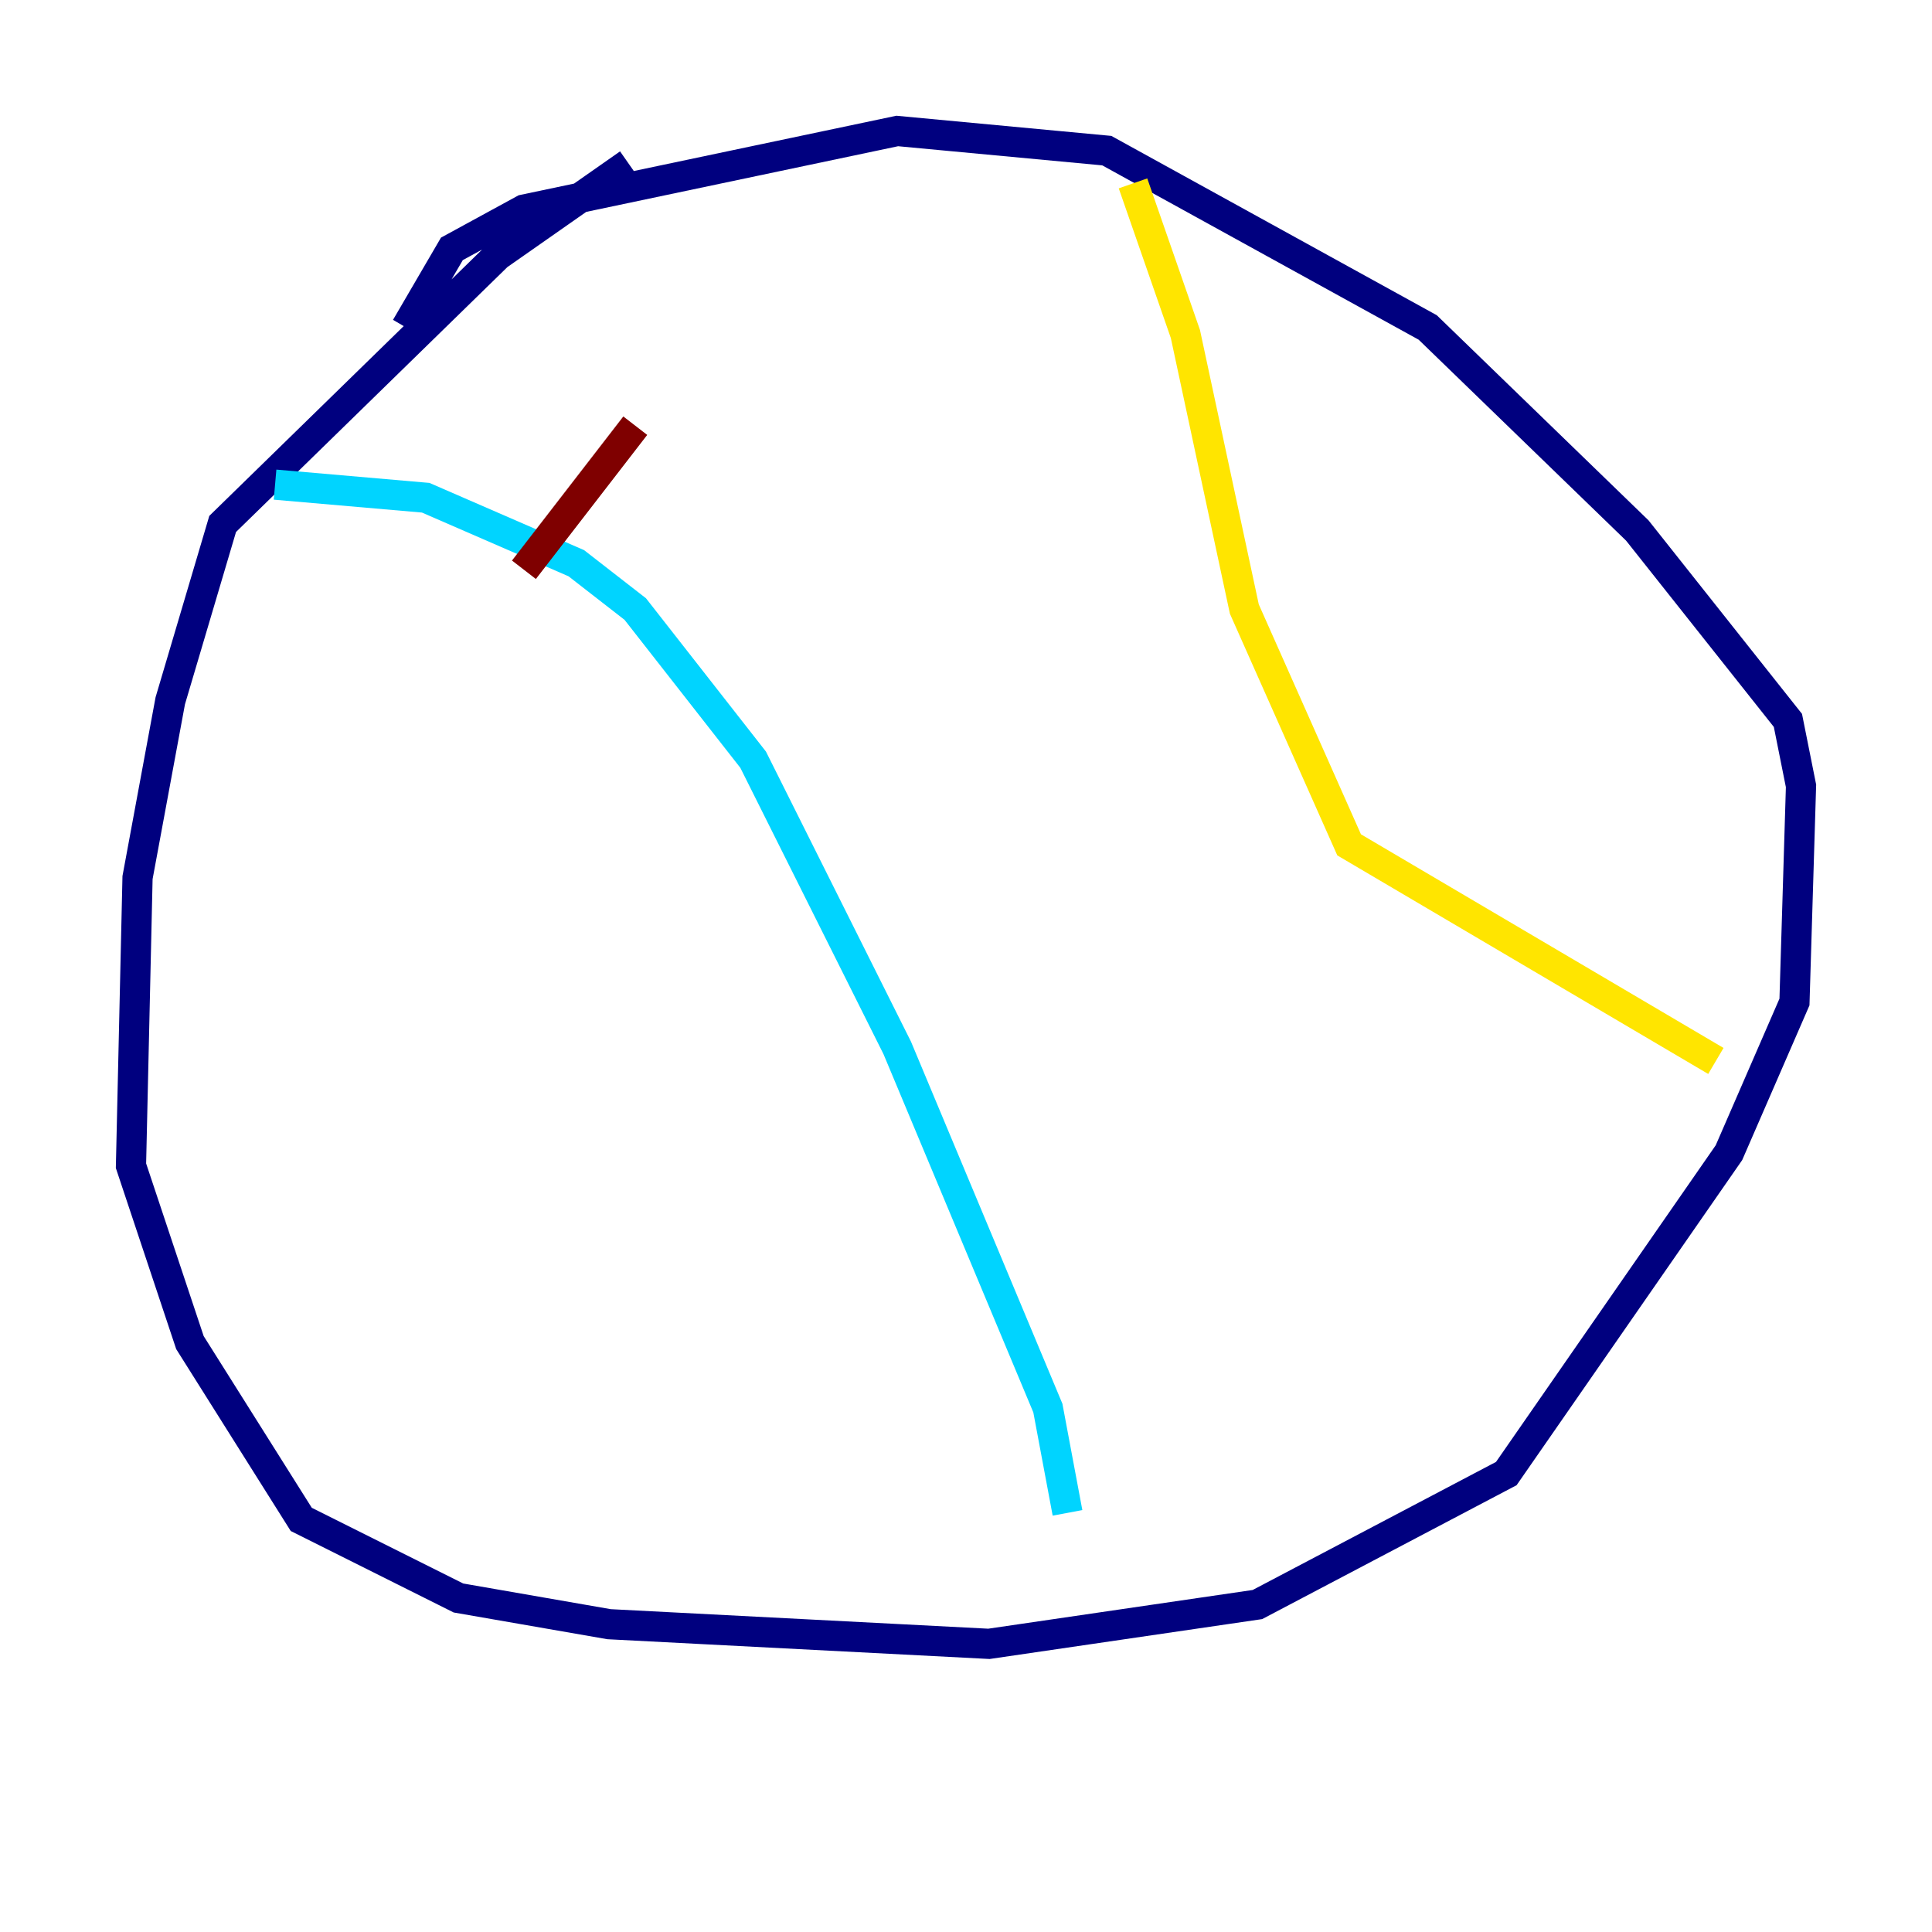 <?xml version="1.0" encoding="utf-8" ?>
<svg baseProfile="tiny" height="128" version="1.2" viewBox="0,0,128,128" width="128" xmlns="http://www.w3.org/2000/svg" xmlns:ev="http://www.w3.org/2001/xml-events" xmlns:xlink="http://www.w3.org/1999/xlink"><defs /><polyline fill="none" points="41.654,10.848 32.976,16.922 14.752,34.712 11.281,46.427 9.112,58.142 8.678,77.234 12.583,88.949 19.959,100.664 30.373,105.871 40.352,107.607 65.519,108.909 83.308,106.305 99.797,97.627 114.549,76.366 118.888,66.386 119.322,52.068 118.454,47.729 108.475,35.146 94.59,21.695 73.329,9.98 59.444,8.678 34.712,13.885 29.939,16.488 26.902,21.695" stroke="#00007f" stroke-width="2" /><polyline fill="none" points="18.224,32.108 28.203,32.976 38.183,37.315 42.088,40.352 49.898,50.332 59.444,69.424 69.424,93.288 70.725,100.231" stroke="#00d4ff" stroke-width="2" /><polyline fill="none" points="75.064,12.149 78.536,22.129 82.441,40.352 89.383,55.973 113.681,70.291" stroke="#ffe500" stroke-width="2" /><polyline fill="none" points="42.088,28.203 34.712,37.749" stroke="#7f0000" stroke-width="2" /></svg>